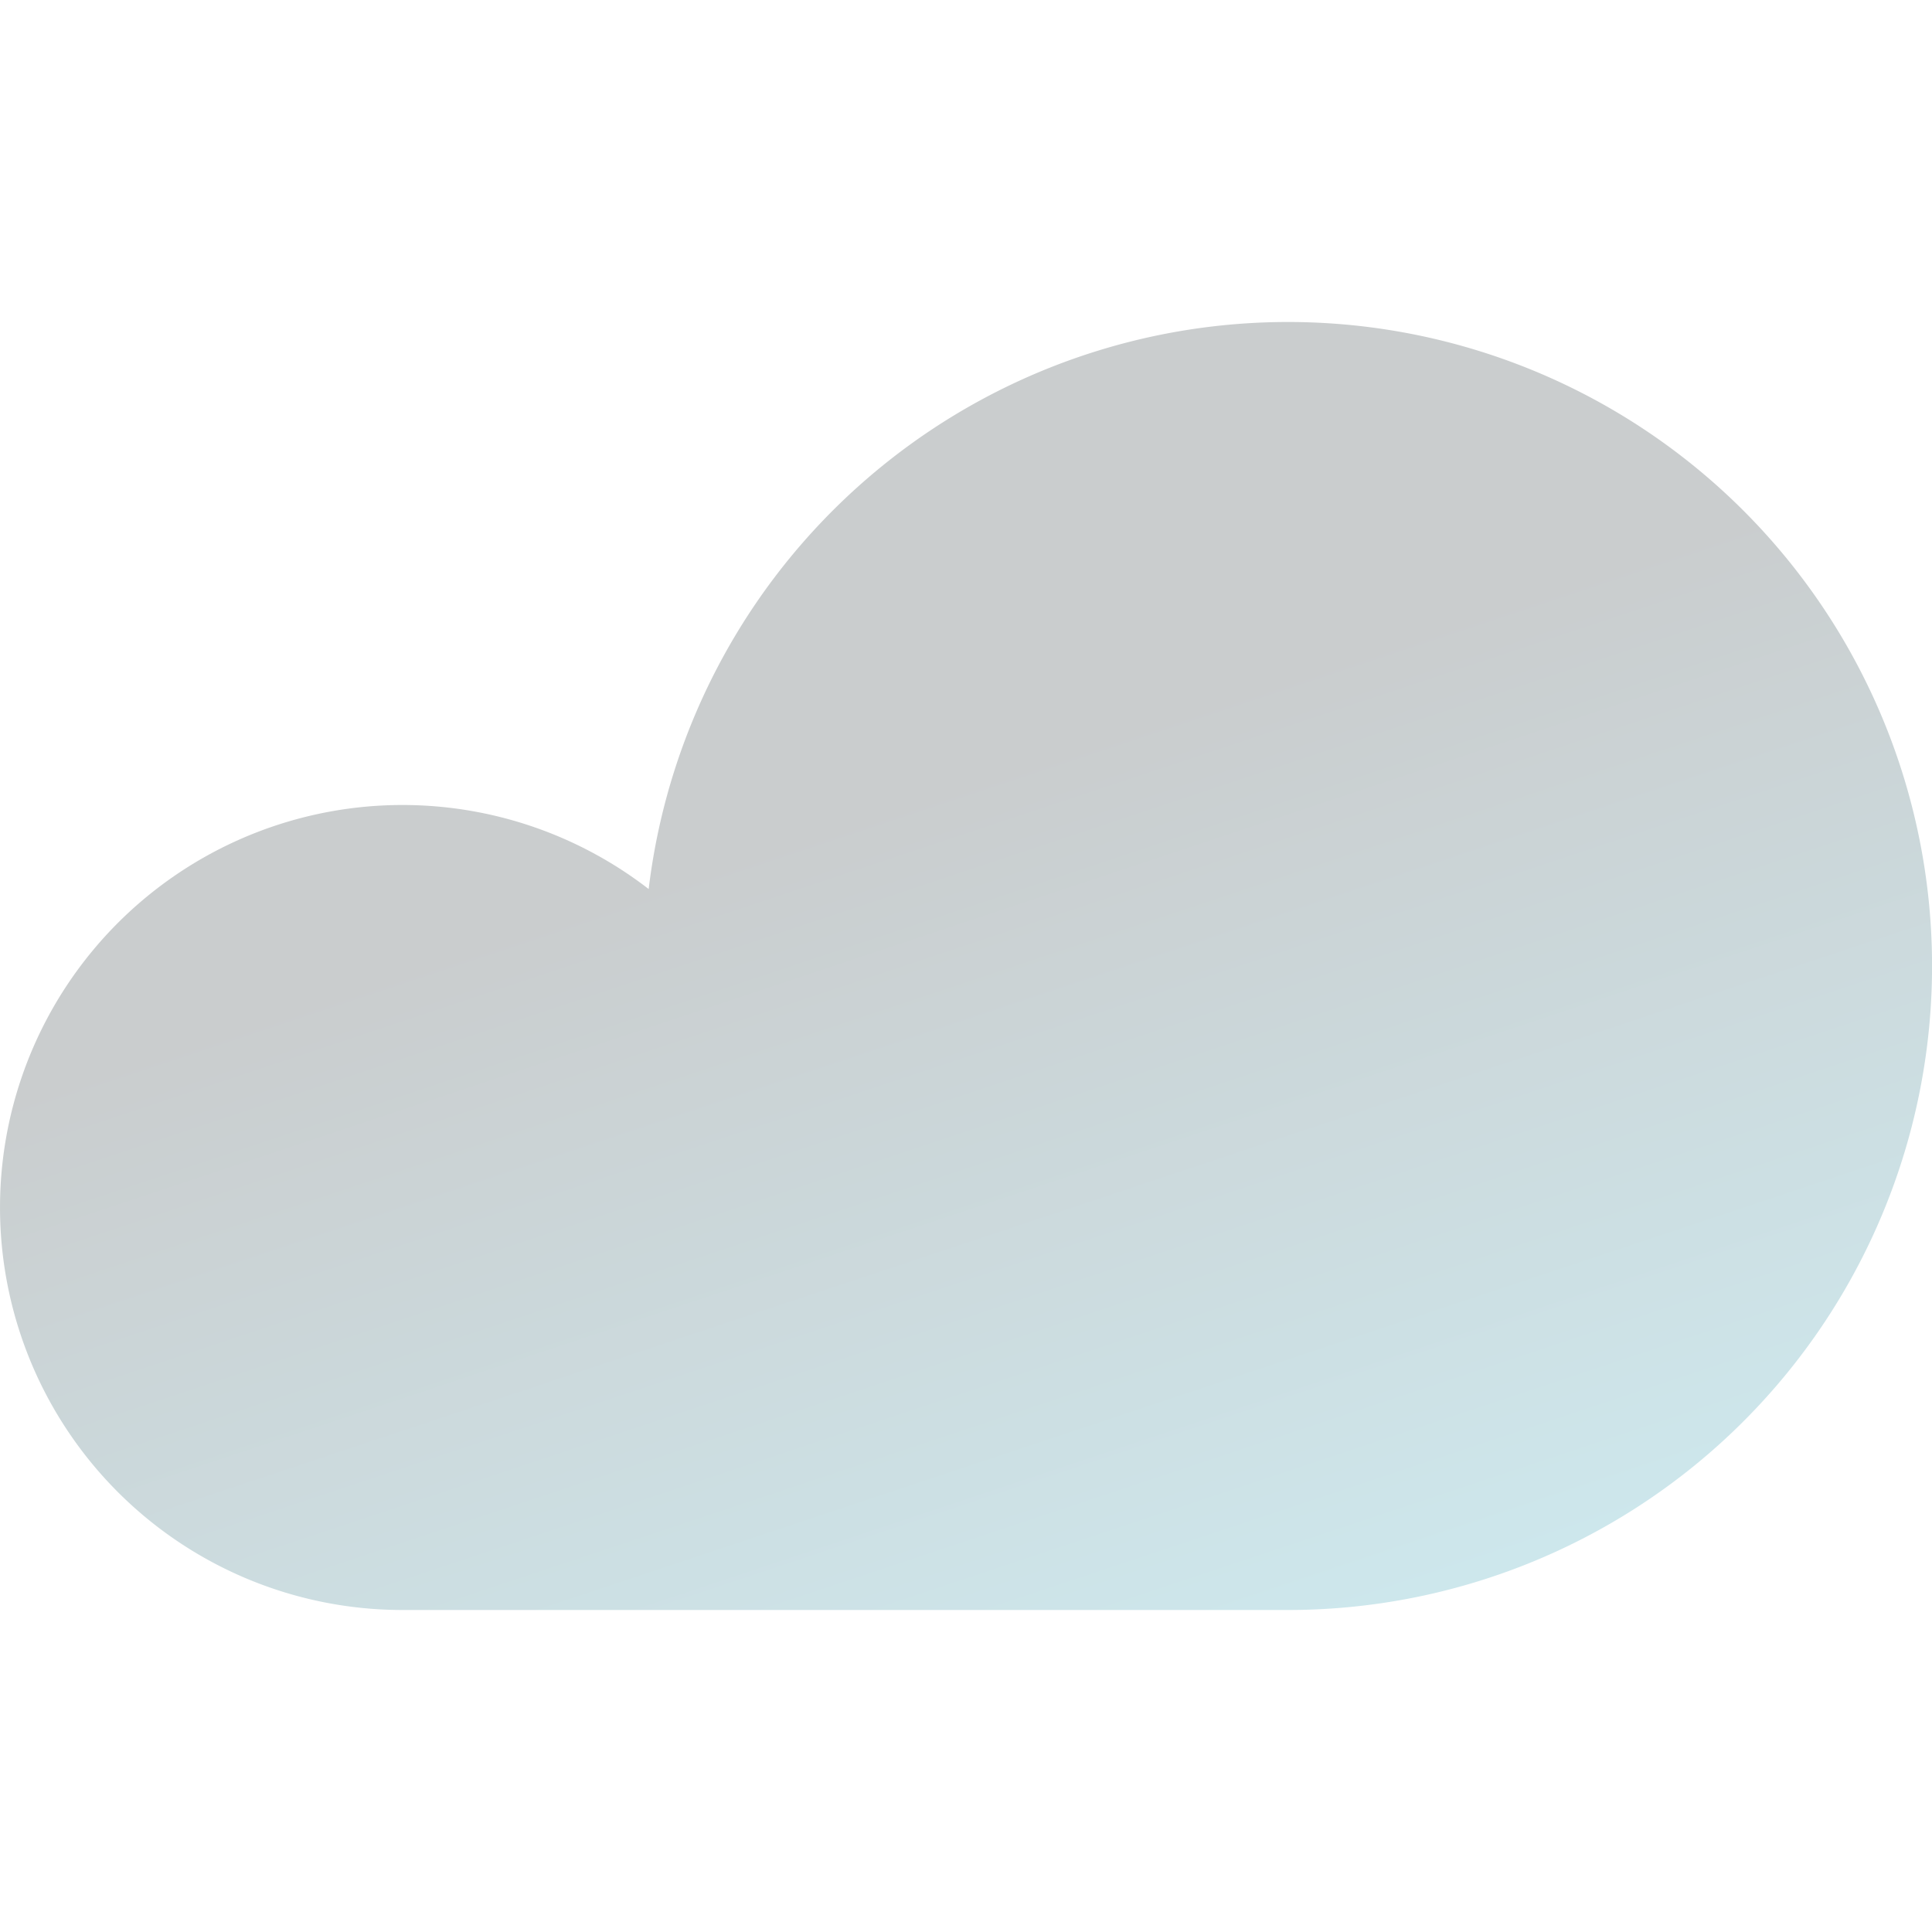 <svg width="24" height="24" fill="none" xmlns="http://www.w3.org/2000/svg"><path fill-rule="evenodd" clip-rule="evenodd" d="M5 20a5 5 0 113.058-8.956A8 8 0 1116 20H5z" fill="url(#paint0_linear)"/><defs><linearGradient id="paint0_linear" x1="24" y1="20" x2="18" y2="2" gradientUnits="userSpaceOnUse"><stop stop-color="#CEECF2"/><stop offset=".717" stop-color="#CACDCE"/><stop offset="1" stop-color="#CACDCE"/></linearGradient></defs></svg>